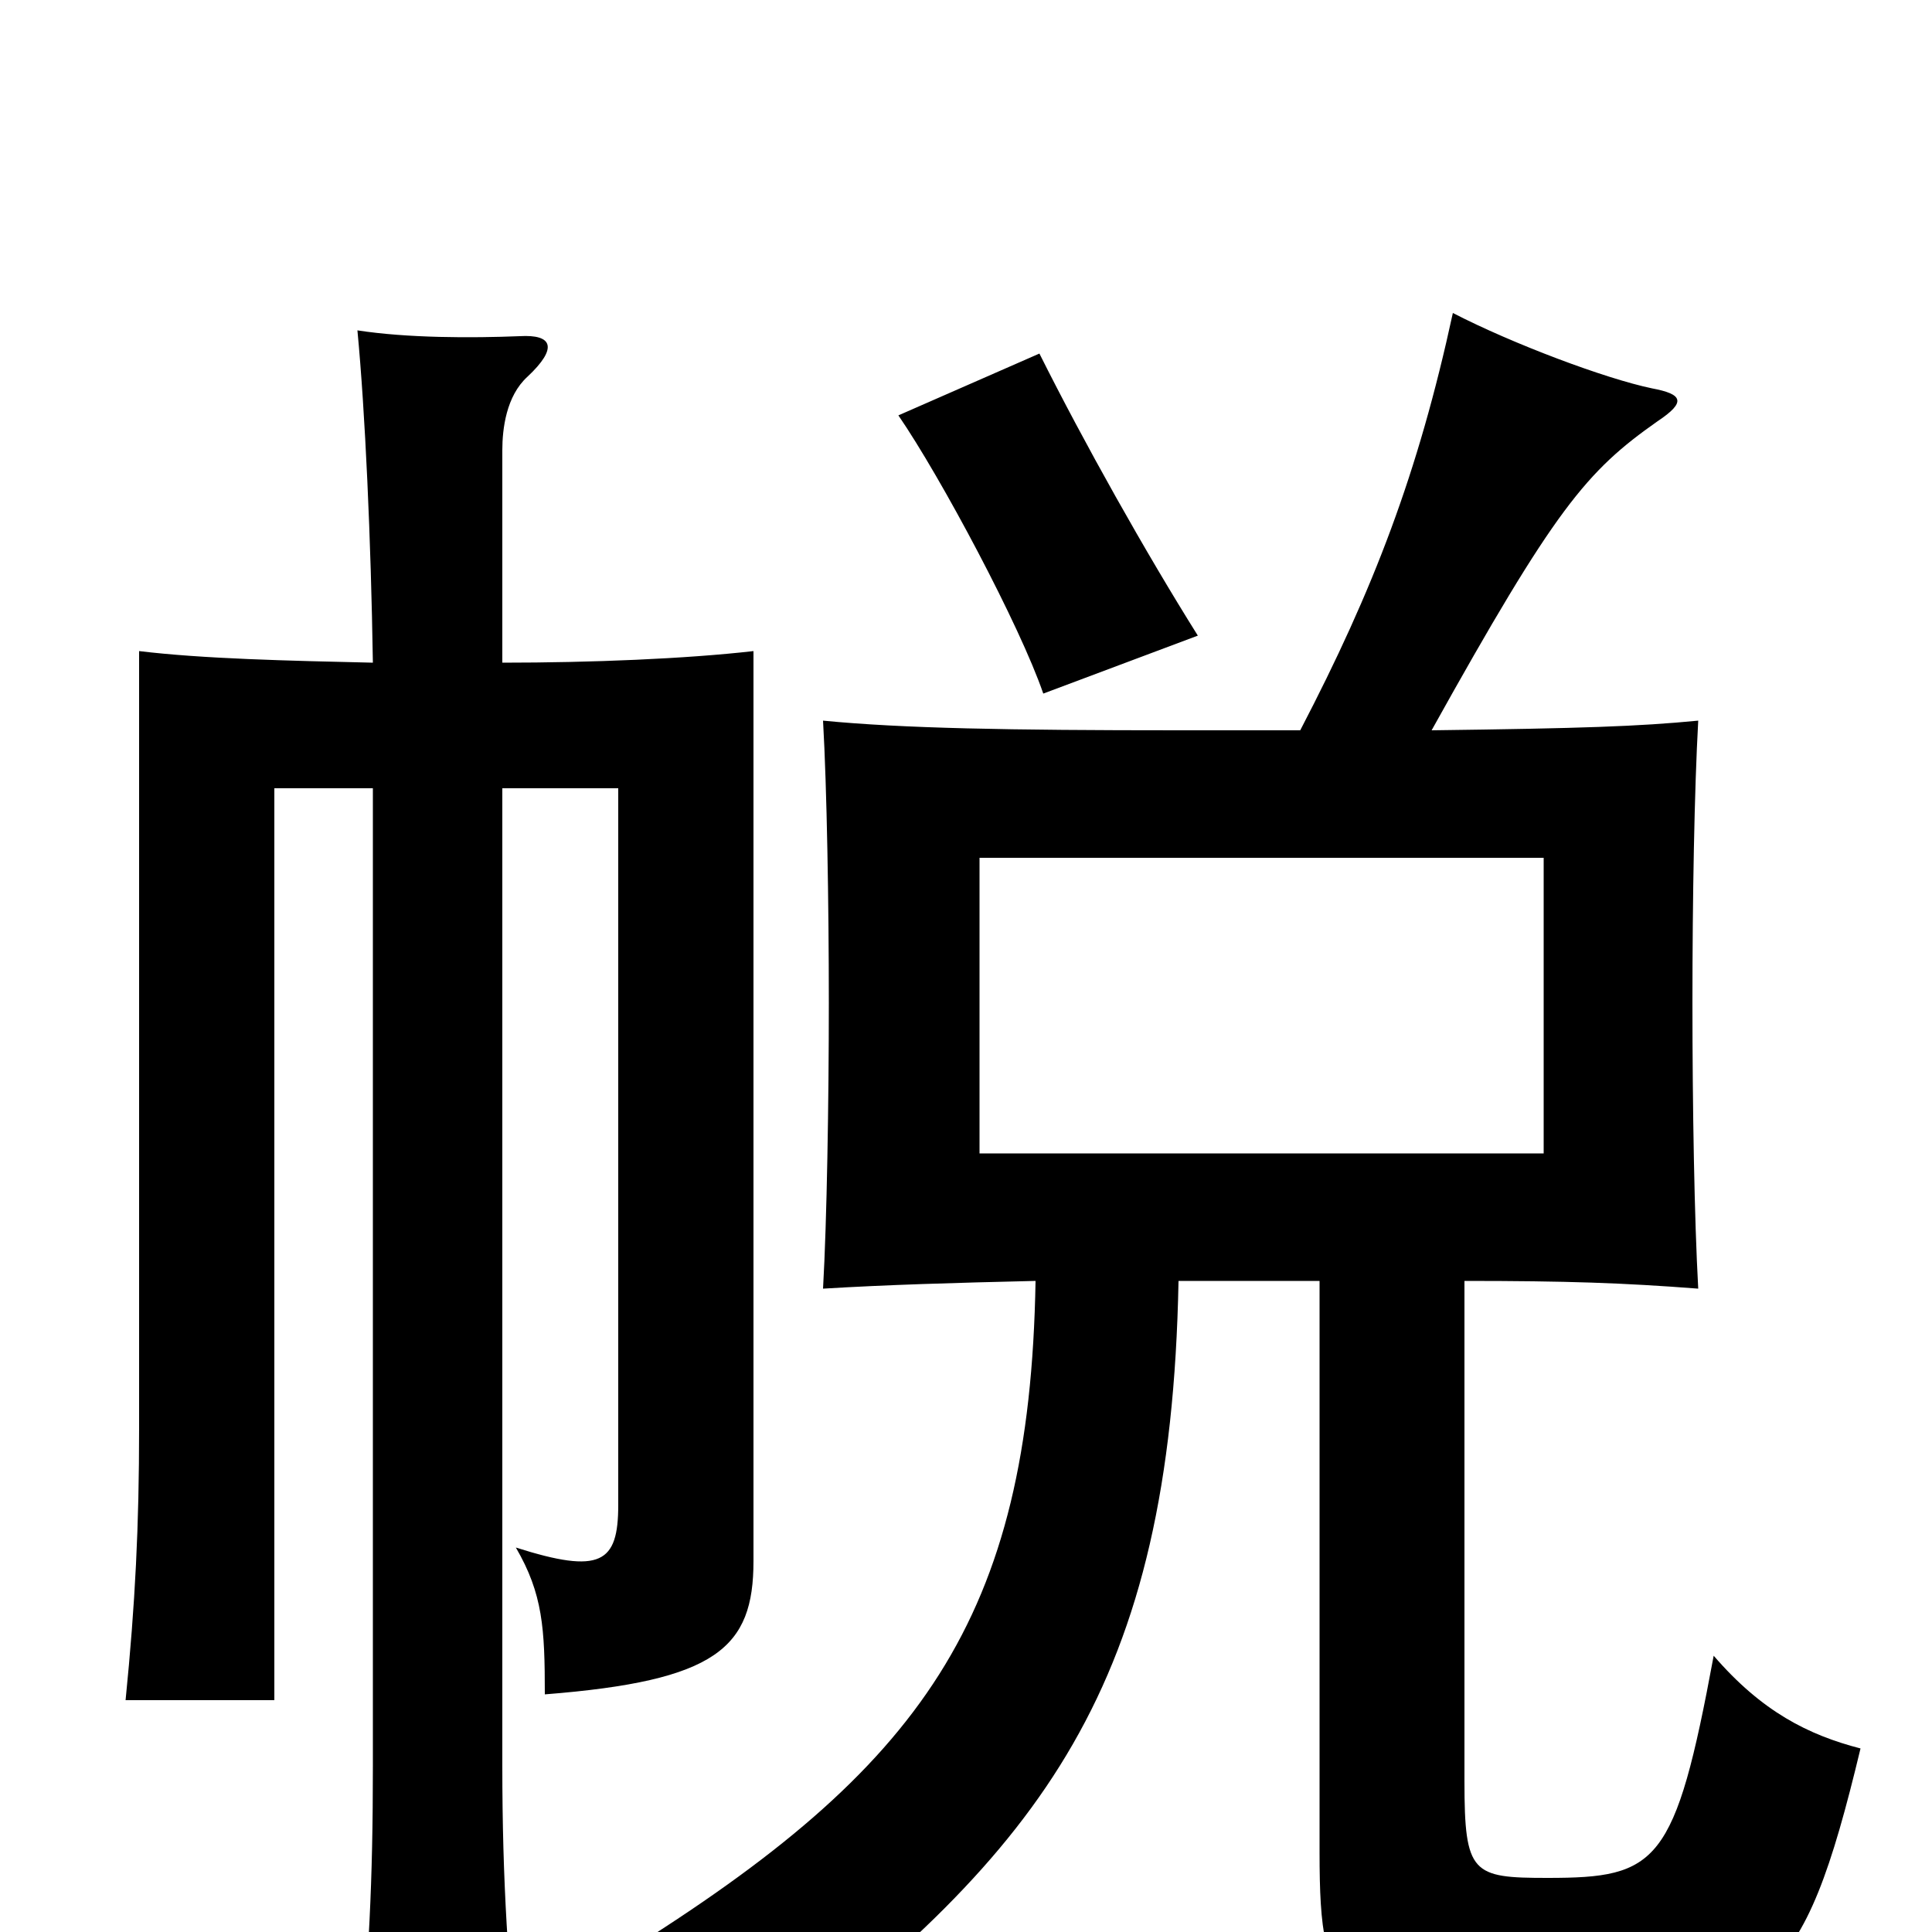 <svg xmlns="http://www.w3.org/2000/svg" viewBox="0 -1000 1000 1000">
	<path fill="#000000" d="M507 -556H799V-403H507ZM620 -671C593 -714 561 -771 538 -817L465 -785C487 -753 528 -676 540 -641ZM673 -622H610C522 -622 467 -623 426 -627C428 -592 429 -532 429 -481C429 -430 428 -368 426 -333C459 -335 493 -336 536 -337C533 -162 477 -85 323 11C366 36 386 52 395 68C540 -43 606 -127 610 -337H683V-41C683 38 693 44 803 44C915 44 933 30 963 -95C936 -102 912 -114 887 -143C867 -35 858 -28 801 -28C762 -28 758 -30 758 -78V-337C811 -337 840 -336 879 -333C877 -369 876 -427 876 -481C876 -535 877 -591 879 -627C848 -624 819 -623 741 -622C805 -737 821 -756 858 -782C873 -792 871 -796 855 -799C831 -804 783 -822 752 -838C734 -755 711 -695 673 -622ZM193 -657C149 -658 105 -659 72 -663V-261C72 -210 70 -170 65 -120H142V-592H193V-86C193 -26 191 14 185 76H269C263 19 260 -26 260 -86V-592H320V-221C320 -191 311 -185 267 -199C281 -175 282 -157 282 -123C371 -130 390 -147 390 -192V-663C355 -659 306 -657 260 -657V-767C260 -778 262 -795 273 -805C289 -820 286 -827 269 -826C244 -825 211 -825 185 -829C189 -787 192 -721 193 -657Z"/>
</svg>